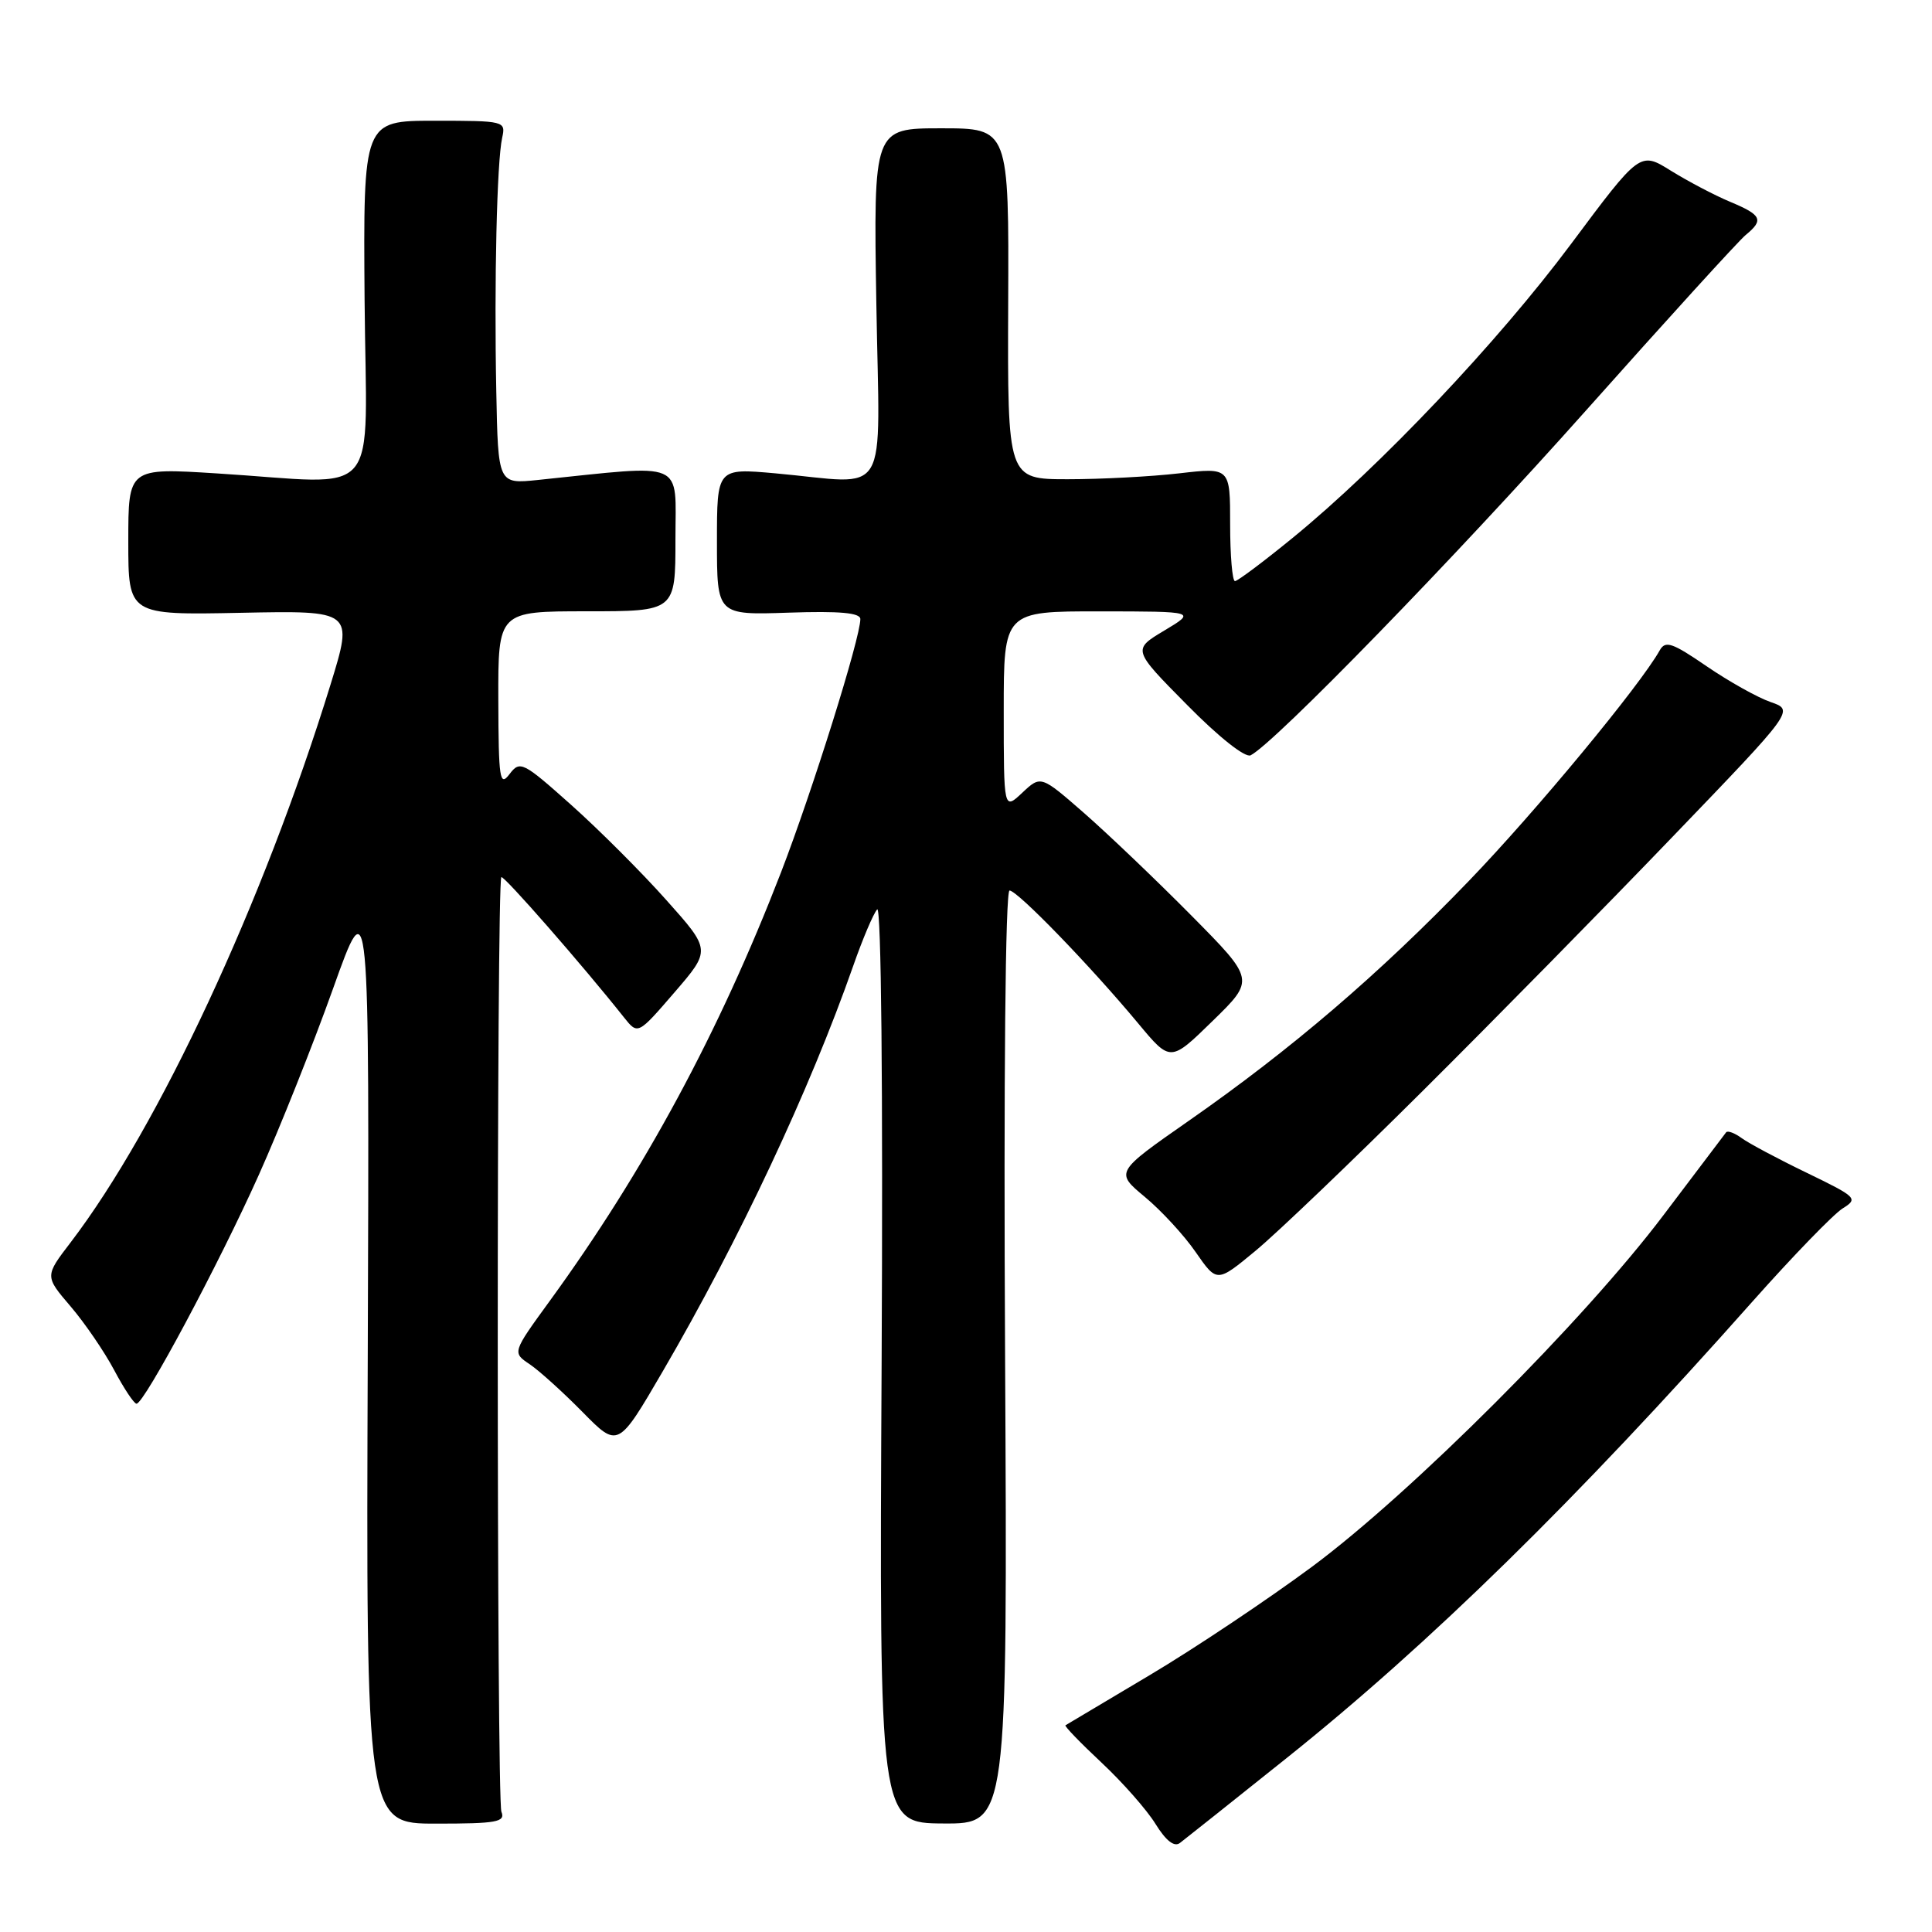 <?xml version="1.0" encoding="UTF-8" standalone="no"?>
<!DOCTYPE svg PUBLIC "-//W3C//DTD SVG 1.1//EN" "http://www.w3.org/Graphics/SVG/1.1/DTD/svg11.dtd" >
<svg xmlns="http://www.w3.org/2000/svg" xmlns:xlink="http://www.w3.org/1999/xlink" version="1.1" viewBox="0 0 256 256">
 <g >
 <path fill="currentColor"
d=" M 170.50 232.94 C 189.41 217.83 208.83 198.81 232.22 172.45 C 237.57 166.43 242.94 160.89 244.15 160.13 C 246.25 158.82 246.06 158.63 239.42 155.41 C 235.61 153.57 231.73 151.50 230.80 150.82 C 229.86 150.13 228.93 149.78 228.72 150.04 C 228.52 150.29 224.79 155.22 220.43 161.00 C 209.91 174.94 187.07 197.79 173.85 207.60 C 167.99 211.94 158.32 218.41 152.35 221.96 C 146.38 225.51 141.36 228.50 141.18 228.61 C 141.01 228.71 143.15 230.93 145.94 233.54 C 148.73 236.15 151.96 239.81 153.11 241.68 C 154.50 243.92 155.60 244.78 156.35 244.20 C 156.98 243.72 163.35 238.66 170.50 232.94 Z  M 66.44 240.07 C 65.80 238.48 65.79 116.87 66.43 116.23 C 66.73 115.93 77.20 127.90 82.68 134.81 C 84.52 137.12 84.52 137.12 89.36 131.51 C 94.21 125.89 94.21 125.89 88.29 119.26 C 85.04 115.61 79.36 109.93 75.67 106.64 C 69.27 100.93 68.90 100.75 67.51 102.58 C 66.22 104.29 66.06 103.24 66.03 92.75 C 66.00 81.00 66.00 81.00 77.75 81.00 C 89.50 81.00 89.50 81.00 89.50 71.45 C 89.50 60.85 91.12 61.55 71.25 63.60 C 66.00 64.14 66.00 64.14 65.76 51.82 C 65.47 37.33 65.84 21.43 66.54 18.25 C 67.03 16.04 66.87 16.00 57.58 16.00 C 48.13 16.00 48.13 16.00 48.31 39.75 C 48.53 66.97 50.96 64.11 28.75 62.73 C 17.00 61.99 17.00 61.99 17.00 71.75 C 17.00 81.50 17.00 81.50 31.91 81.20 C 46.82 80.90 46.82 80.90 43.80 90.70 C 34.87 119.62 21.05 149.30 9.37 164.61 C 5.93 169.10 5.93 169.10 9.35 173.10 C 11.23 175.30 13.83 179.10 15.13 181.55 C 16.43 184.00 17.76 186.00 18.09 186.00 C 19.11 186.00 29.02 167.45 34.29 155.69 C 37.05 149.54 41.48 138.43 44.13 131.00 C 48.95 117.50 48.95 117.50 48.73 179.57 C 48.50 241.64 48.50 241.64 57.79 241.64 C 65.82 241.64 66.99 241.43 66.44 240.07 Z  M 133.18 179.84 C 132.98 142.86 133.22 118.00 133.77 118.00 C 134.81 118.00 144.45 127.95 150.83 135.62 C 155.09 140.74 155.09 140.74 160.68 135.28 C 166.28 129.82 166.28 129.82 157.89 121.34 C 153.27 116.67 146.89 110.58 143.71 107.79 C 137.92 102.73 137.92 102.73 135.46 105.04 C 133.00 107.35 133.00 107.35 133.00 94.17 C 133.00 81.00 133.00 81.00 145.75 81.01 C 158.50 81.02 158.50 81.02 154.28 83.55 C 150.05 86.08 150.05 86.08 157.28 93.39 C 161.49 97.67 165.01 100.45 165.72 100.08 C 168.92 98.43 192.68 74.01 210.17 54.37 C 220.88 42.34 230.40 31.88 231.32 31.13 C 233.75 29.14 233.44 28.49 229.25 26.74 C 227.19 25.88 223.66 24.02 221.40 22.62 C 217.31 20.07 217.31 20.07 208.17 32.33 C 198.45 45.36 182.90 61.78 171.31 71.25 C 167.44 74.41 163.99 77.00 163.64 77.00 C 163.29 77.00 163.00 73.61 163.00 69.47 C 163.00 61.94 163.00 61.94 156.25 62.72 C 152.54 63.15 145.90 63.50 141.50 63.50 C 133.50 63.50 133.50 63.50 133.59 40.25 C 133.69 17.00 133.69 17.00 124.71 17.00 C 115.74 17.00 115.74 17.00 116.12 40.25 C 116.55 66.81 118.16 64.11 102.75 62.72 C 95.00 62.03 95.00 62.03 95.00 71.76 C 95.00 81.50 95.00 81.50 104.50 81.18 C 111.27 80.95 114.00 81.20 114.00 82.03 C 114.00 84.55 107.64 104.83 103.49 115.59 C 95.31 136.74 85.39 155.14 72.86 172.36 C 67.87 179.22 67.87 179.22 70.19 180.77 C 71.46 181.63 74.61 184.48 77.19 187.10 C 81.89 191.88 81.89 191.88 87.83 181.69 C 97.96 164.29 107.28 144.46 113.05 128.00 C 114.30 124.42 115.73 121.05 116.23 120.50 C 116.77 119.90 117.01 144.05 116.82 180.53 C 116.50 241.57 116.50 241.57 125.00 241.62 C 133.50 241.67 133.50 241.67 133.18 179.84 Z  M 188.57 144.50 C 197.97 135.15 212.88 119.99 221.70 110.80 C 237.75 94.11 237.75 94.11 234.63 93.03 C 232.91 92.44 229.09 90.30 226.15 88.29 C 221.57 85.15 220.67 84.84 219.92 86.18 C 217.31 90.84 203.50 107.53 194.64 116.72 C 182.77 129.05 171.12 139.03 157.52 148.51 C 147.76 155.32 147.76 155.32 151.69 158.59 C 153.86 160.39 156.90 163.68 158.44 165.92 C 161.25 169.97 161.25 169.97 166.36 165.74 C 169.18 163.41 179.17 153.85 188.57 144.50 Z "/>
</g>
</svg>